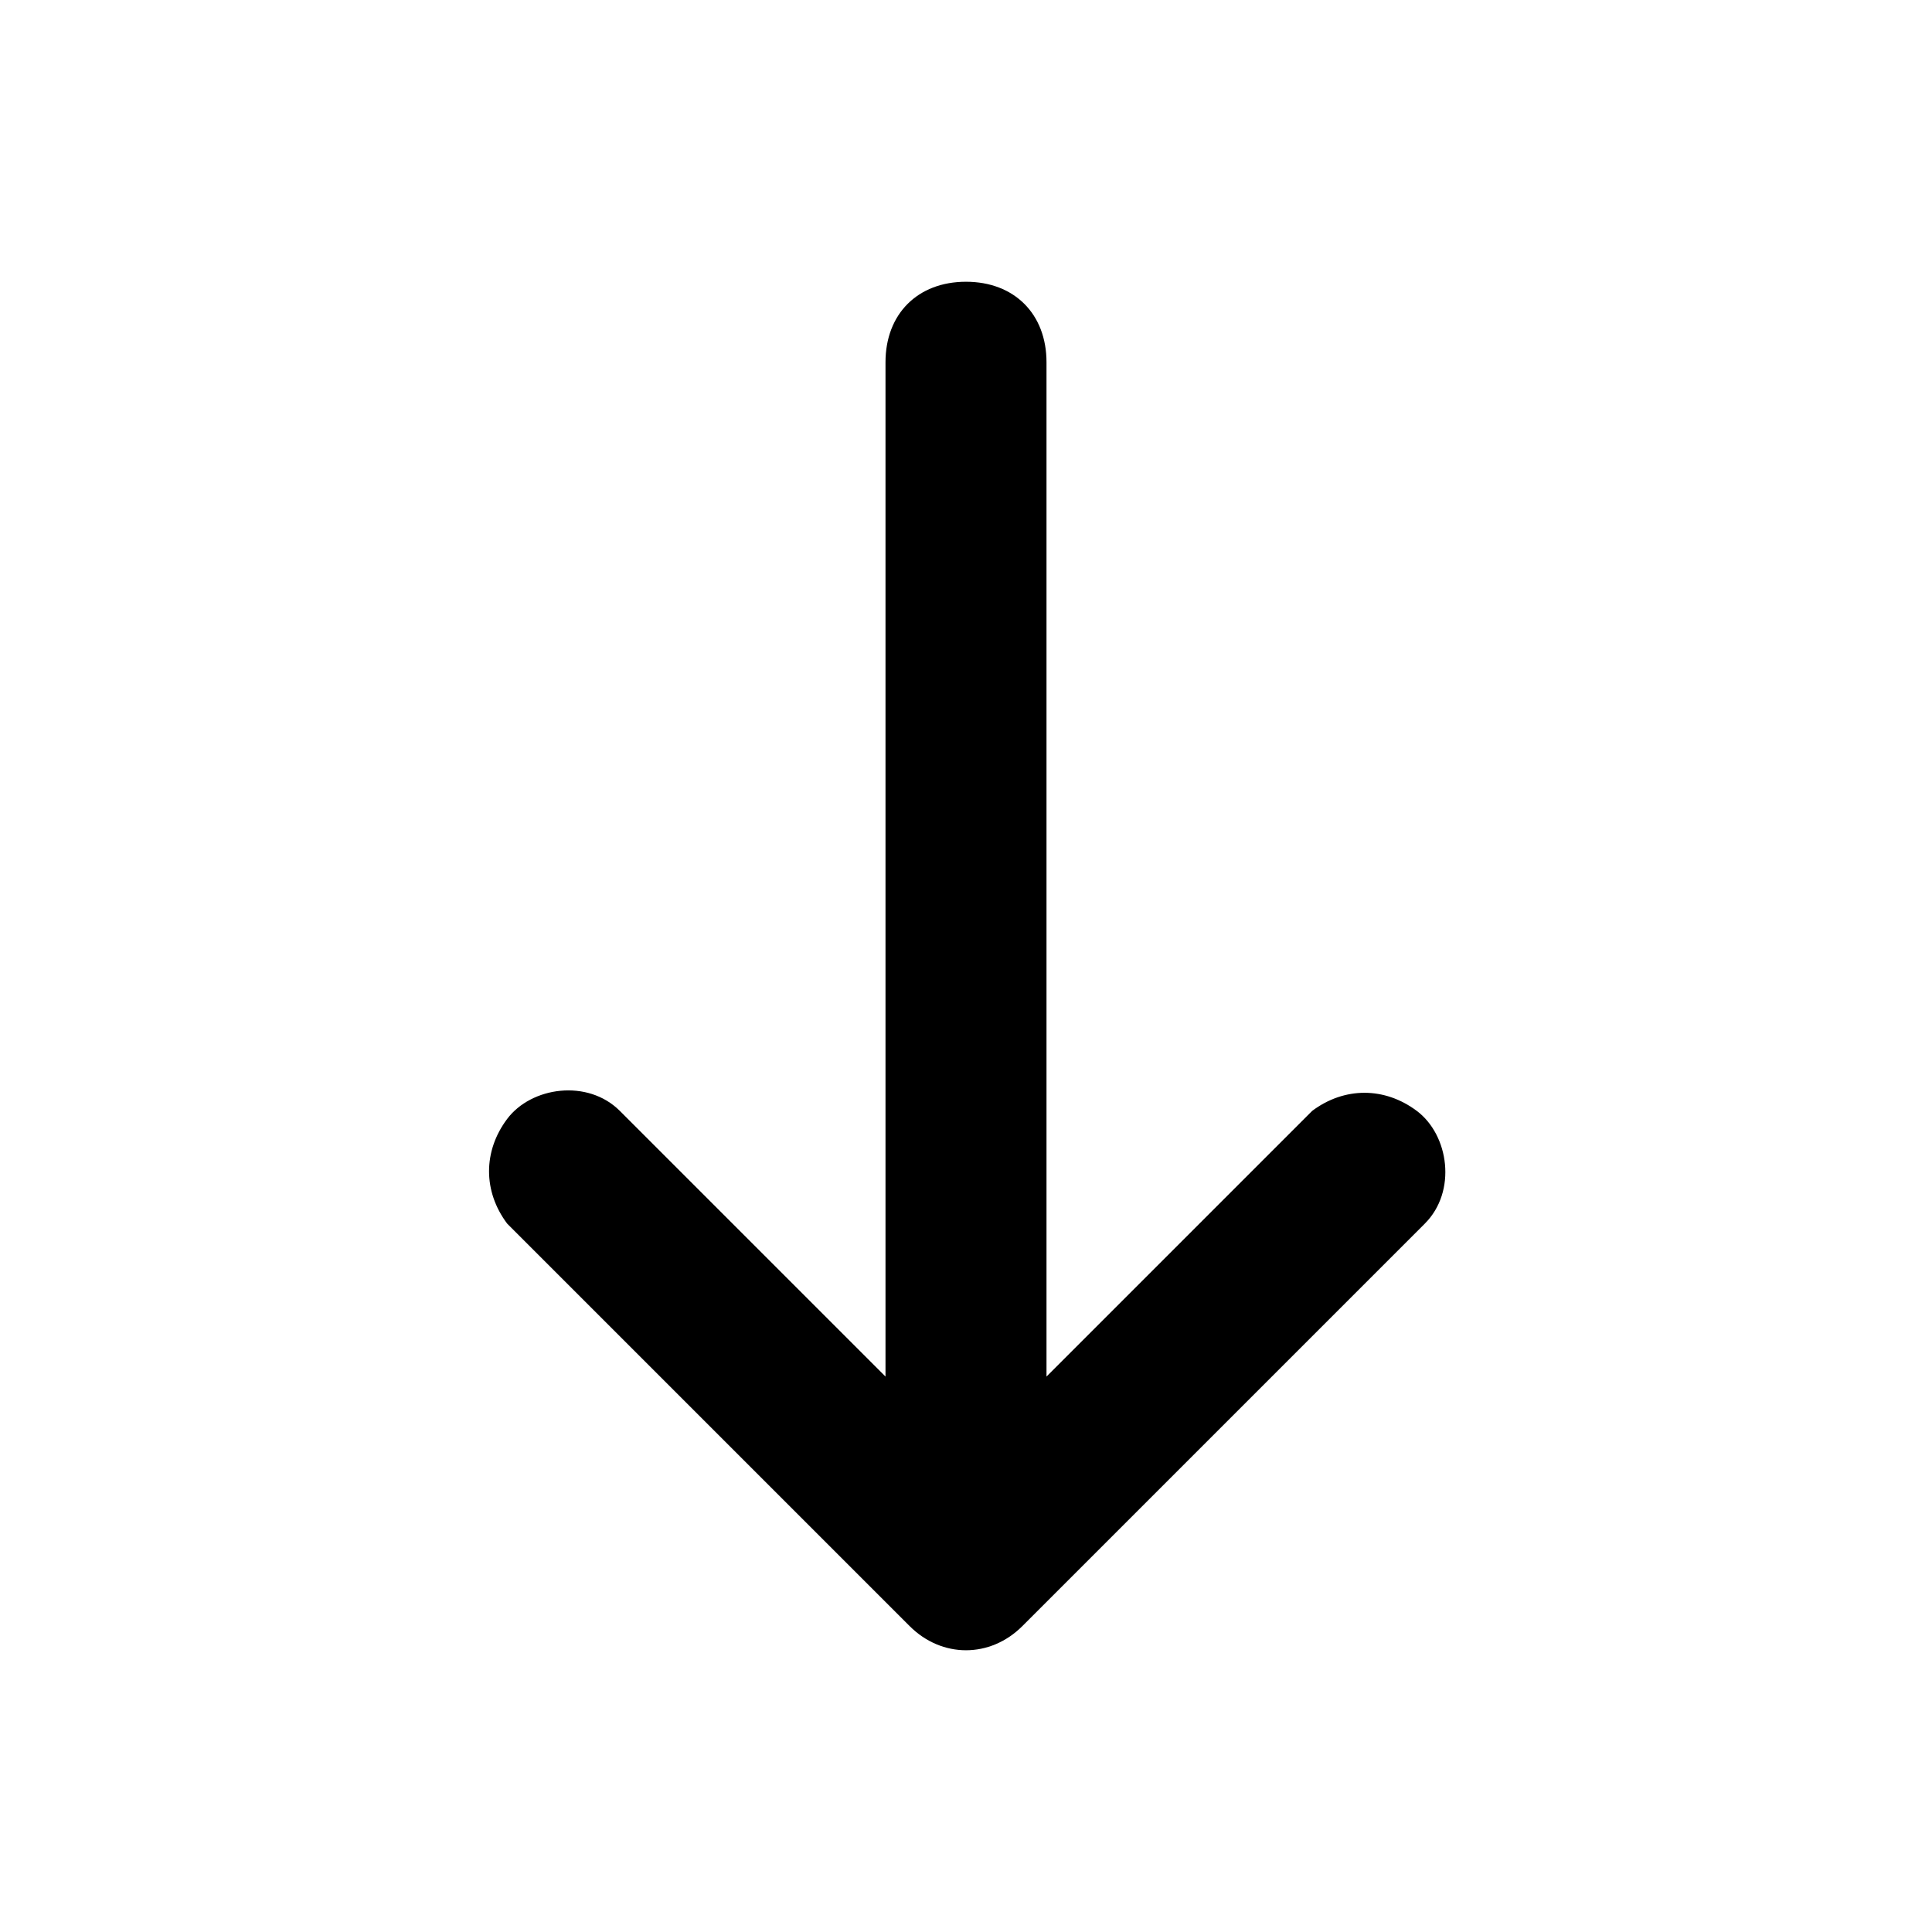 <?xml version="1.0" encoding="utf-8"?><svg xmlns="http://www.w3.org/2000/svg" xmlns:xlink="http://www.w3.org/1999/xlink" style="enable-background:new 0 0 24 24" x="0px" y="0px" version="1.1" viewBox="0 0 24 24" xml:space="preserve"><path d="M11.3,20.2c0.4,0.4,1,0.4,1.4,0c0,0,0,0,0,0l5-5c0.4-0.4,0.3-1.1-0.1-1.4c-0.4-0.3-0.9-0.3-1.3,0L13,17.1V4.5	c0-0.6-0.4-1-1-1s-1,0.4-1,1v12.6l-3.3-3.3c-0.4-0.4-1.1-0.3-1.4,0.1c-0.3,0.4-0.3,0.9,0,1.3L11.3,20.2z"/></svg>